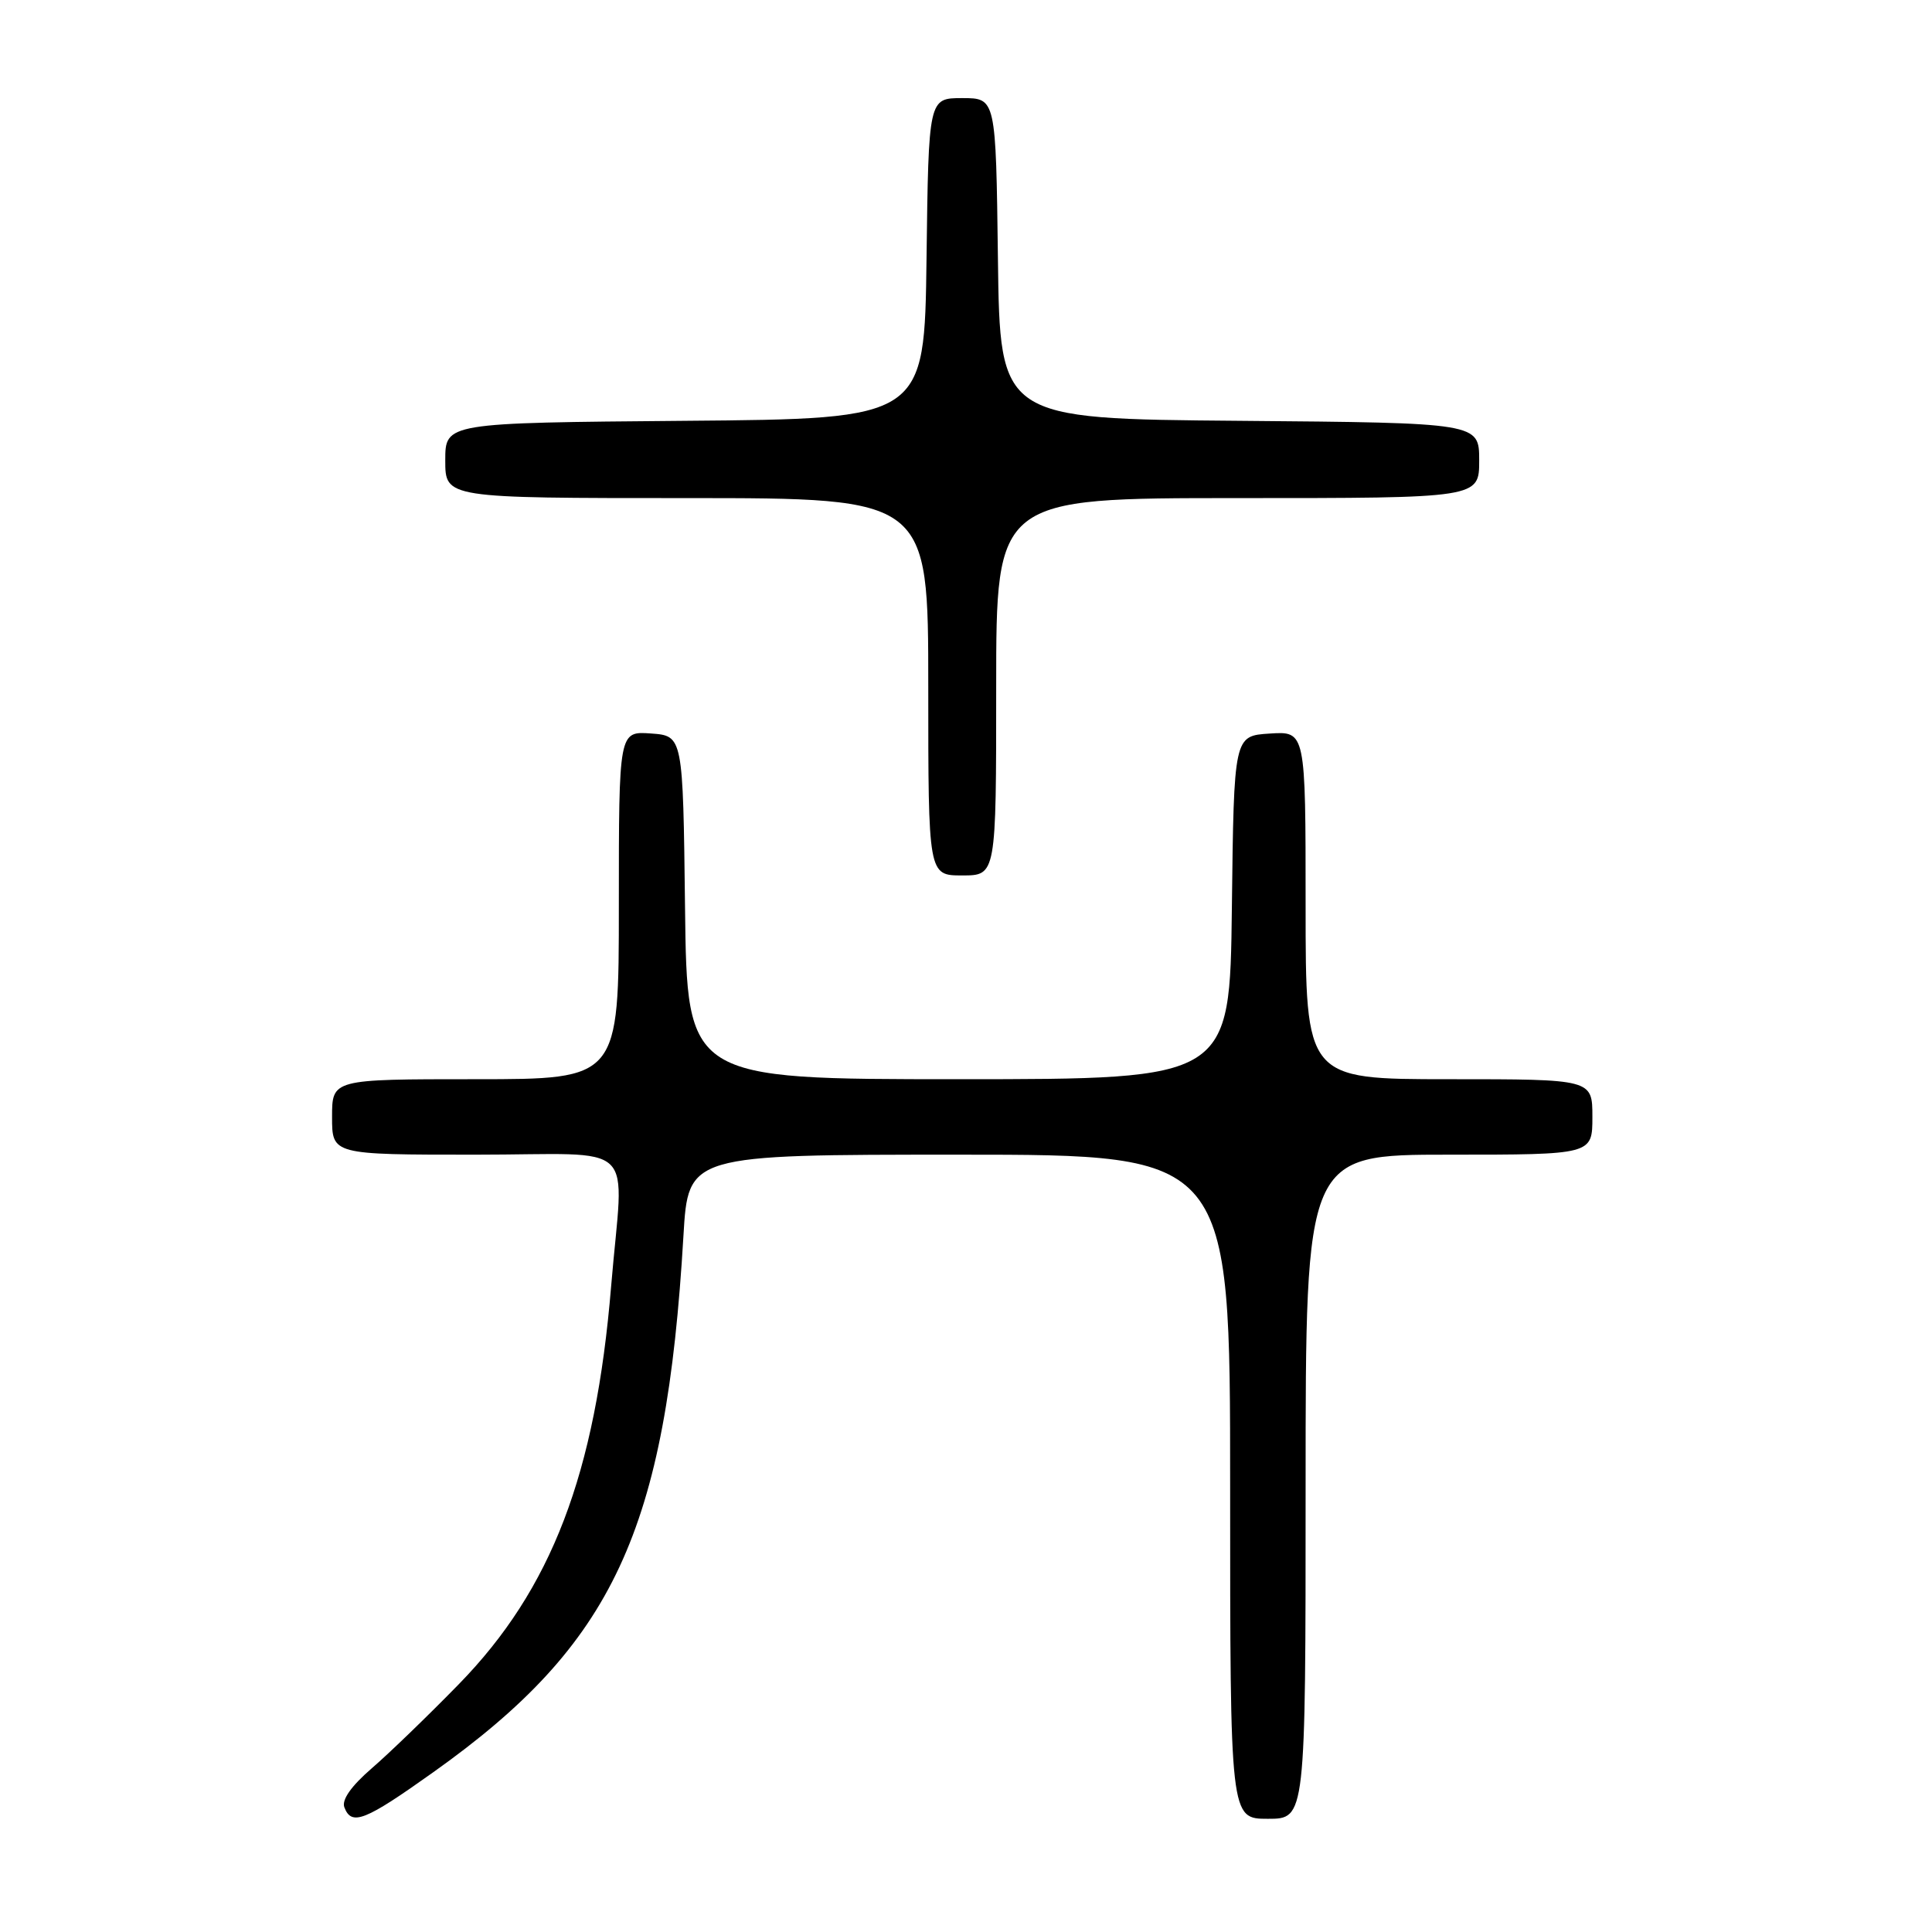 <?xml version="1.0" encoding="UTF-8" standalone="no"?>
<!DOCTYPE svg PUBLIC "-//W3C//DTD SVG 1.1//EN" "http://www.w3.org/Graphics/SVG/1.1/DTD/svg11.dtd" >
<svg xmlns="http://www.w3.org/2000/svg" xmlns:xlink="http://www.w3.org/1999/xlink" version="1.1" viewBox="0 0 256 256">
 <g >
 <path fill="currentColor"
d=" M 57.41 234.83 C 81.31 217.84 88.26 202.93 90.56 163.75 C 91.19 153.00 91.19 153.00 127.10 153.00 C 163.00 153.00 163.00 153.00 163.00 197.00 C 163.00 241.00 163.00 241.00 168.00 241.00 C 173.00 241.00 173.00 241.00 173.00 197.00 C 173.00 153.00 173.00 153.00 192.00 153.00 C 211.00 153.00 211.00 153.00 211.00 148.00 C 211.00 143.00 211.00 143.00 192.00 143.00 C 173.00 143.00 173.00 143.00 173.00 119.95 C 173.00 96.89 173.00 96.89 168.25 97.20 C 163.50 97.50 163.50 97.50 163.23 120.25 C 162.96 143.00 162.96 143.00 127.00 143.00 C 91.04 143.00 91.04 143.00 90.77 120.25 C 90.50 97.50 90.50 97.50 86.25 97.19 C 82.00 96.89 82.00 96.89 82.00 119.94 C 82.00 143.00 82.00 143.00 63.00 143.00 C 44.00 143.00 44.00 143.00 44.00 148.00 C 44.00 153.00 44.00 153.00 63.00 153.00 C 85.01 153.00 82.62 150.68 80.98 170.42 C 78.92 195.34 73.08 210.58 60.79 223.17 C 56.78 227.28 51.60 232.29 49.27 234.30 C 46.54 236.66 45.25 238.49 45.63 239.48 C 46.59 241.98 48.33 241.30 57.41 234.83 Z  M 132.00 91.00 C 132.00 66.00 132.00 66.00 164.00 66.00 C 196.00 66.00 196.00 66.00 196.00 61.01 C 196.00 56.03 196.00 56.03 164.25 55.76 C 132.50 55.50 132.50 55.50 132.23 34.25 C 131.96 13.00 131.96 13.00 127.50 13.00 C 123.04 13.00 123.04 13.00 122.77 34.25 C 122.50 55.50 122.50 55.50 90.75 55.76 C 59.00 56.03 59.00 56.03 59.00 61.01 C 59.00 66.00 59.00 66.00 91.00 66.00 C 123.00 66.00 123.00 66.00 123.00 91.00 C 123.00 116.00 123.00 116.00 127.50 116.00 C 132.00 116.00 132.00 116.00 132.00 91.00 Z "/>
</g>
</svg>